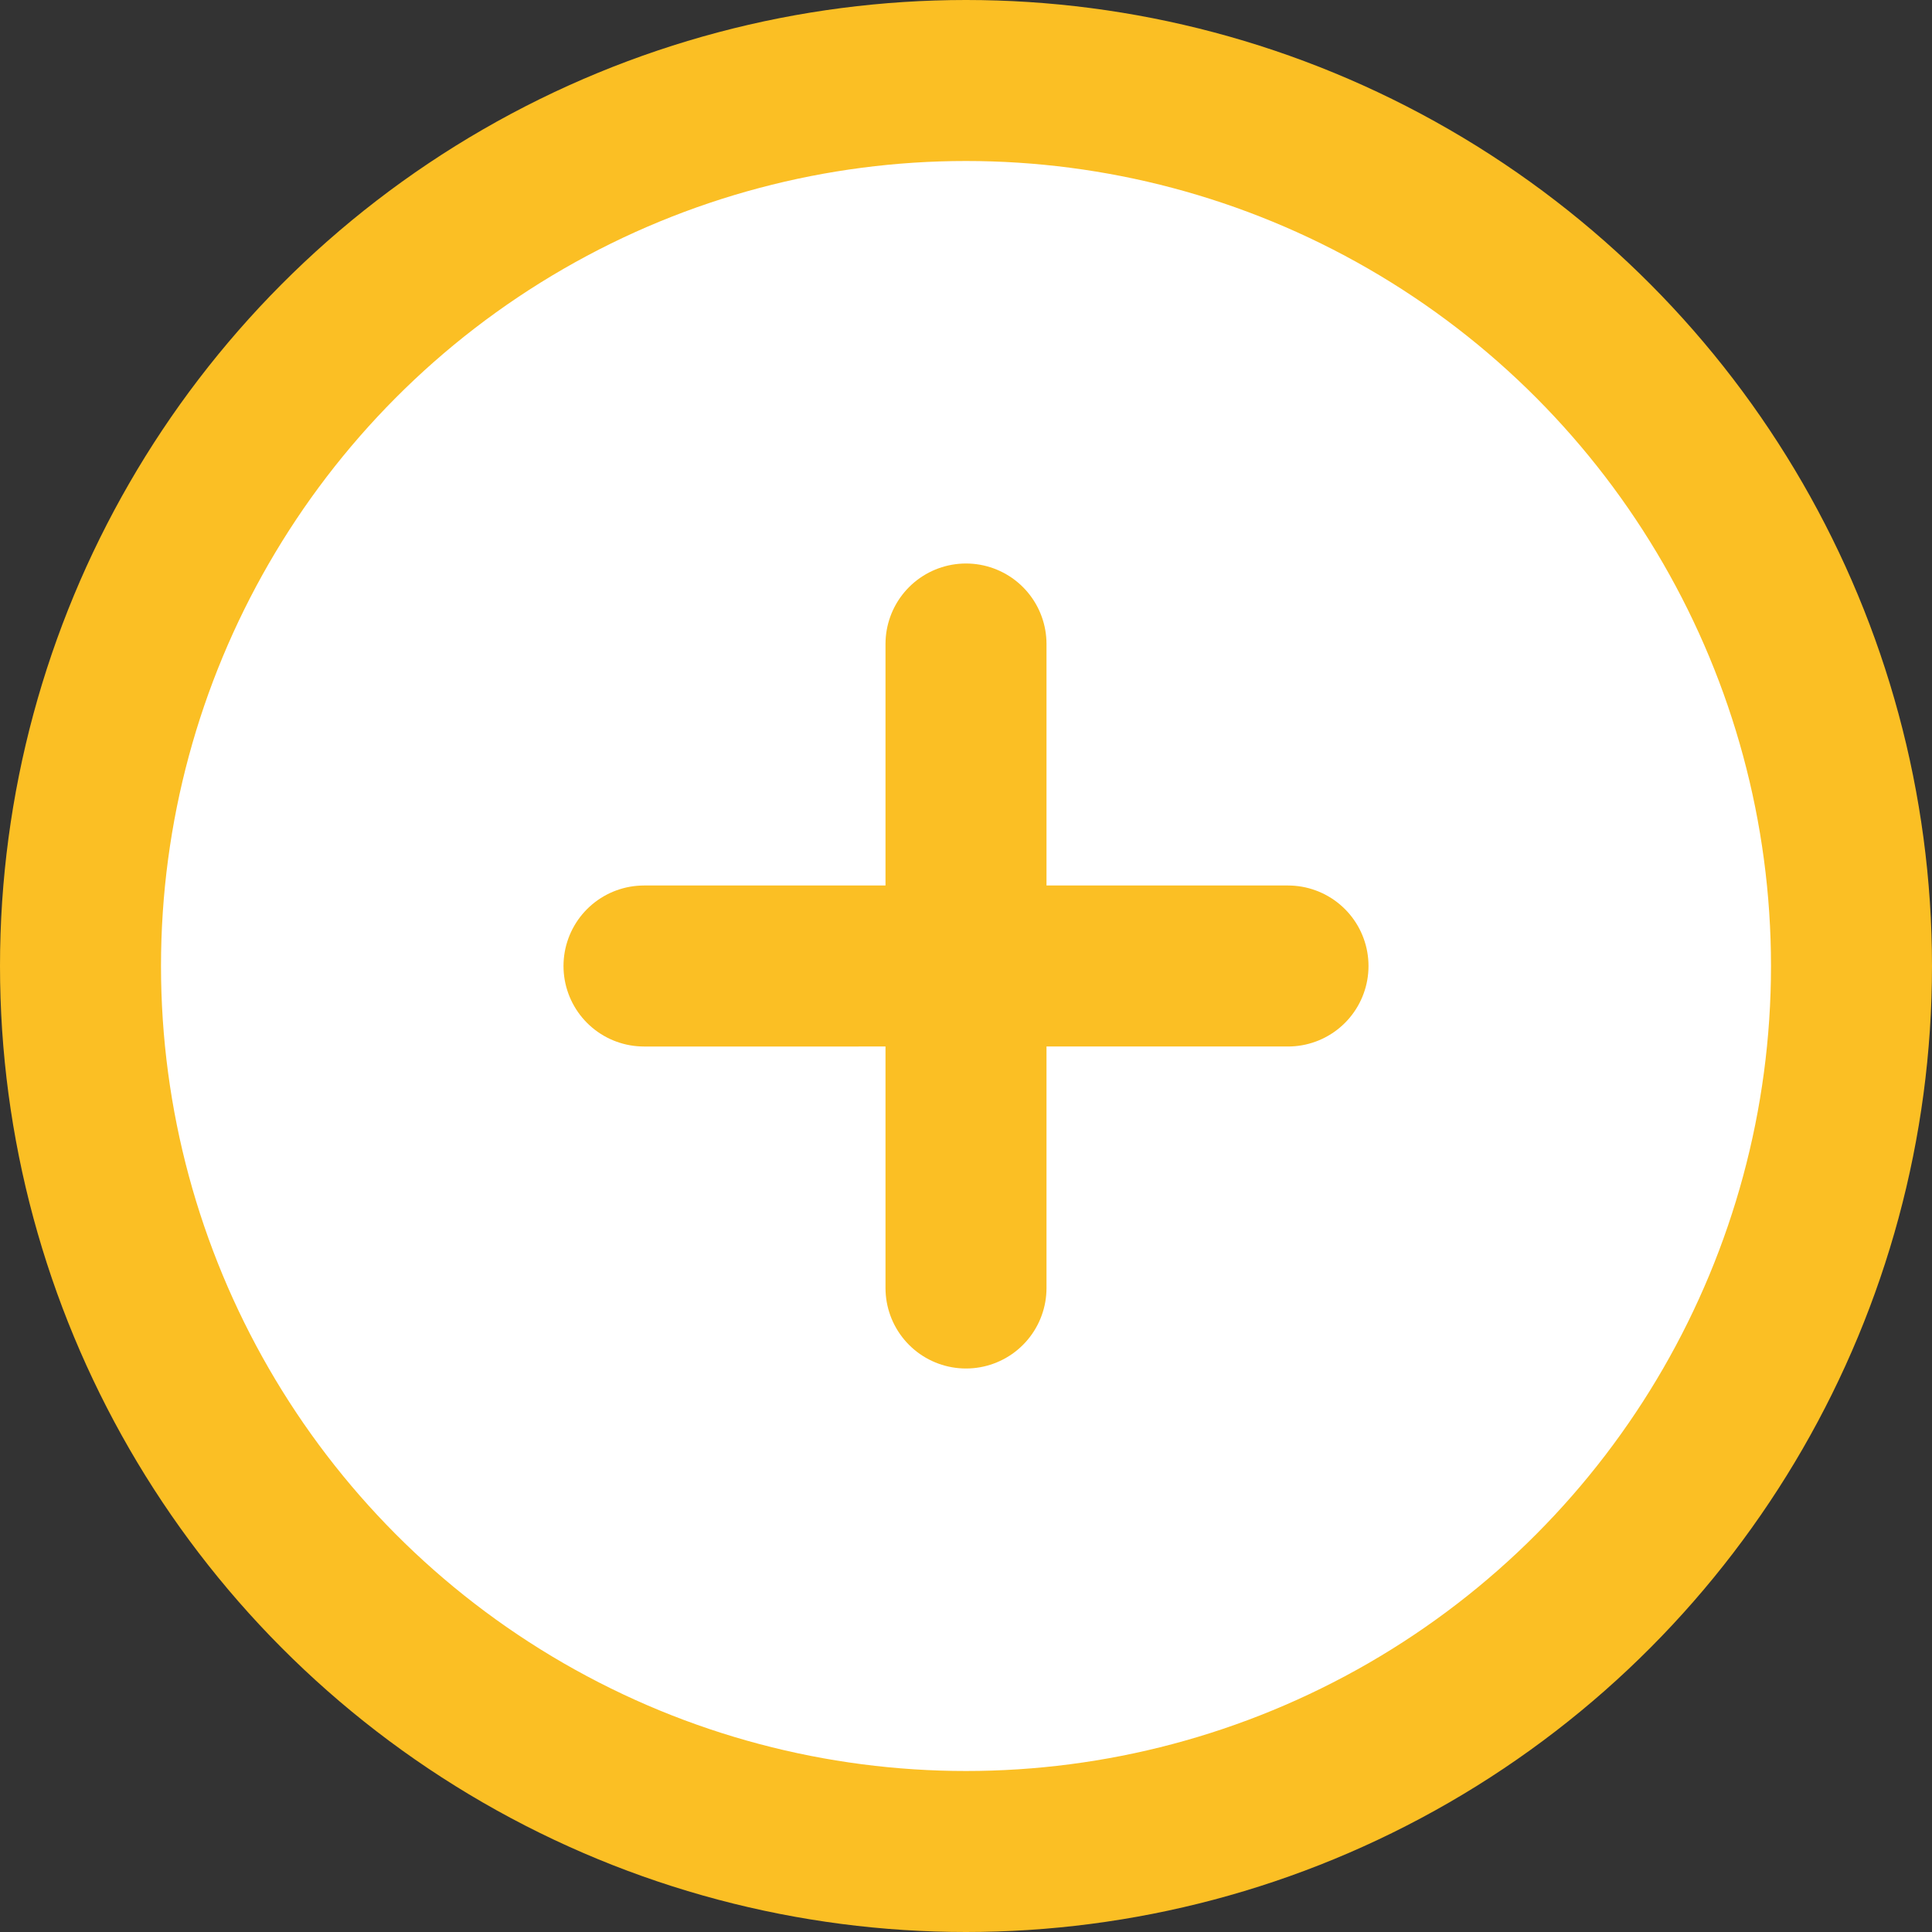 <svg xmlns="http://www.w3.org/2000/svg" fill="none" viewBox="0 0 24 24" stroke="#fbbf24" stroke-width="2">
  <rect x="0" y="0" width="24" height="24" fill="#333333" stroke="none"/>
  <circle cx="12" cy="12" r="11" stroke="#fbbf24" stroke-width="2" fill="white"/>
  <path stroke-linecap="round" stroke-linejoin="round" d="M12 8v8m4-4H8" />
</svg> 